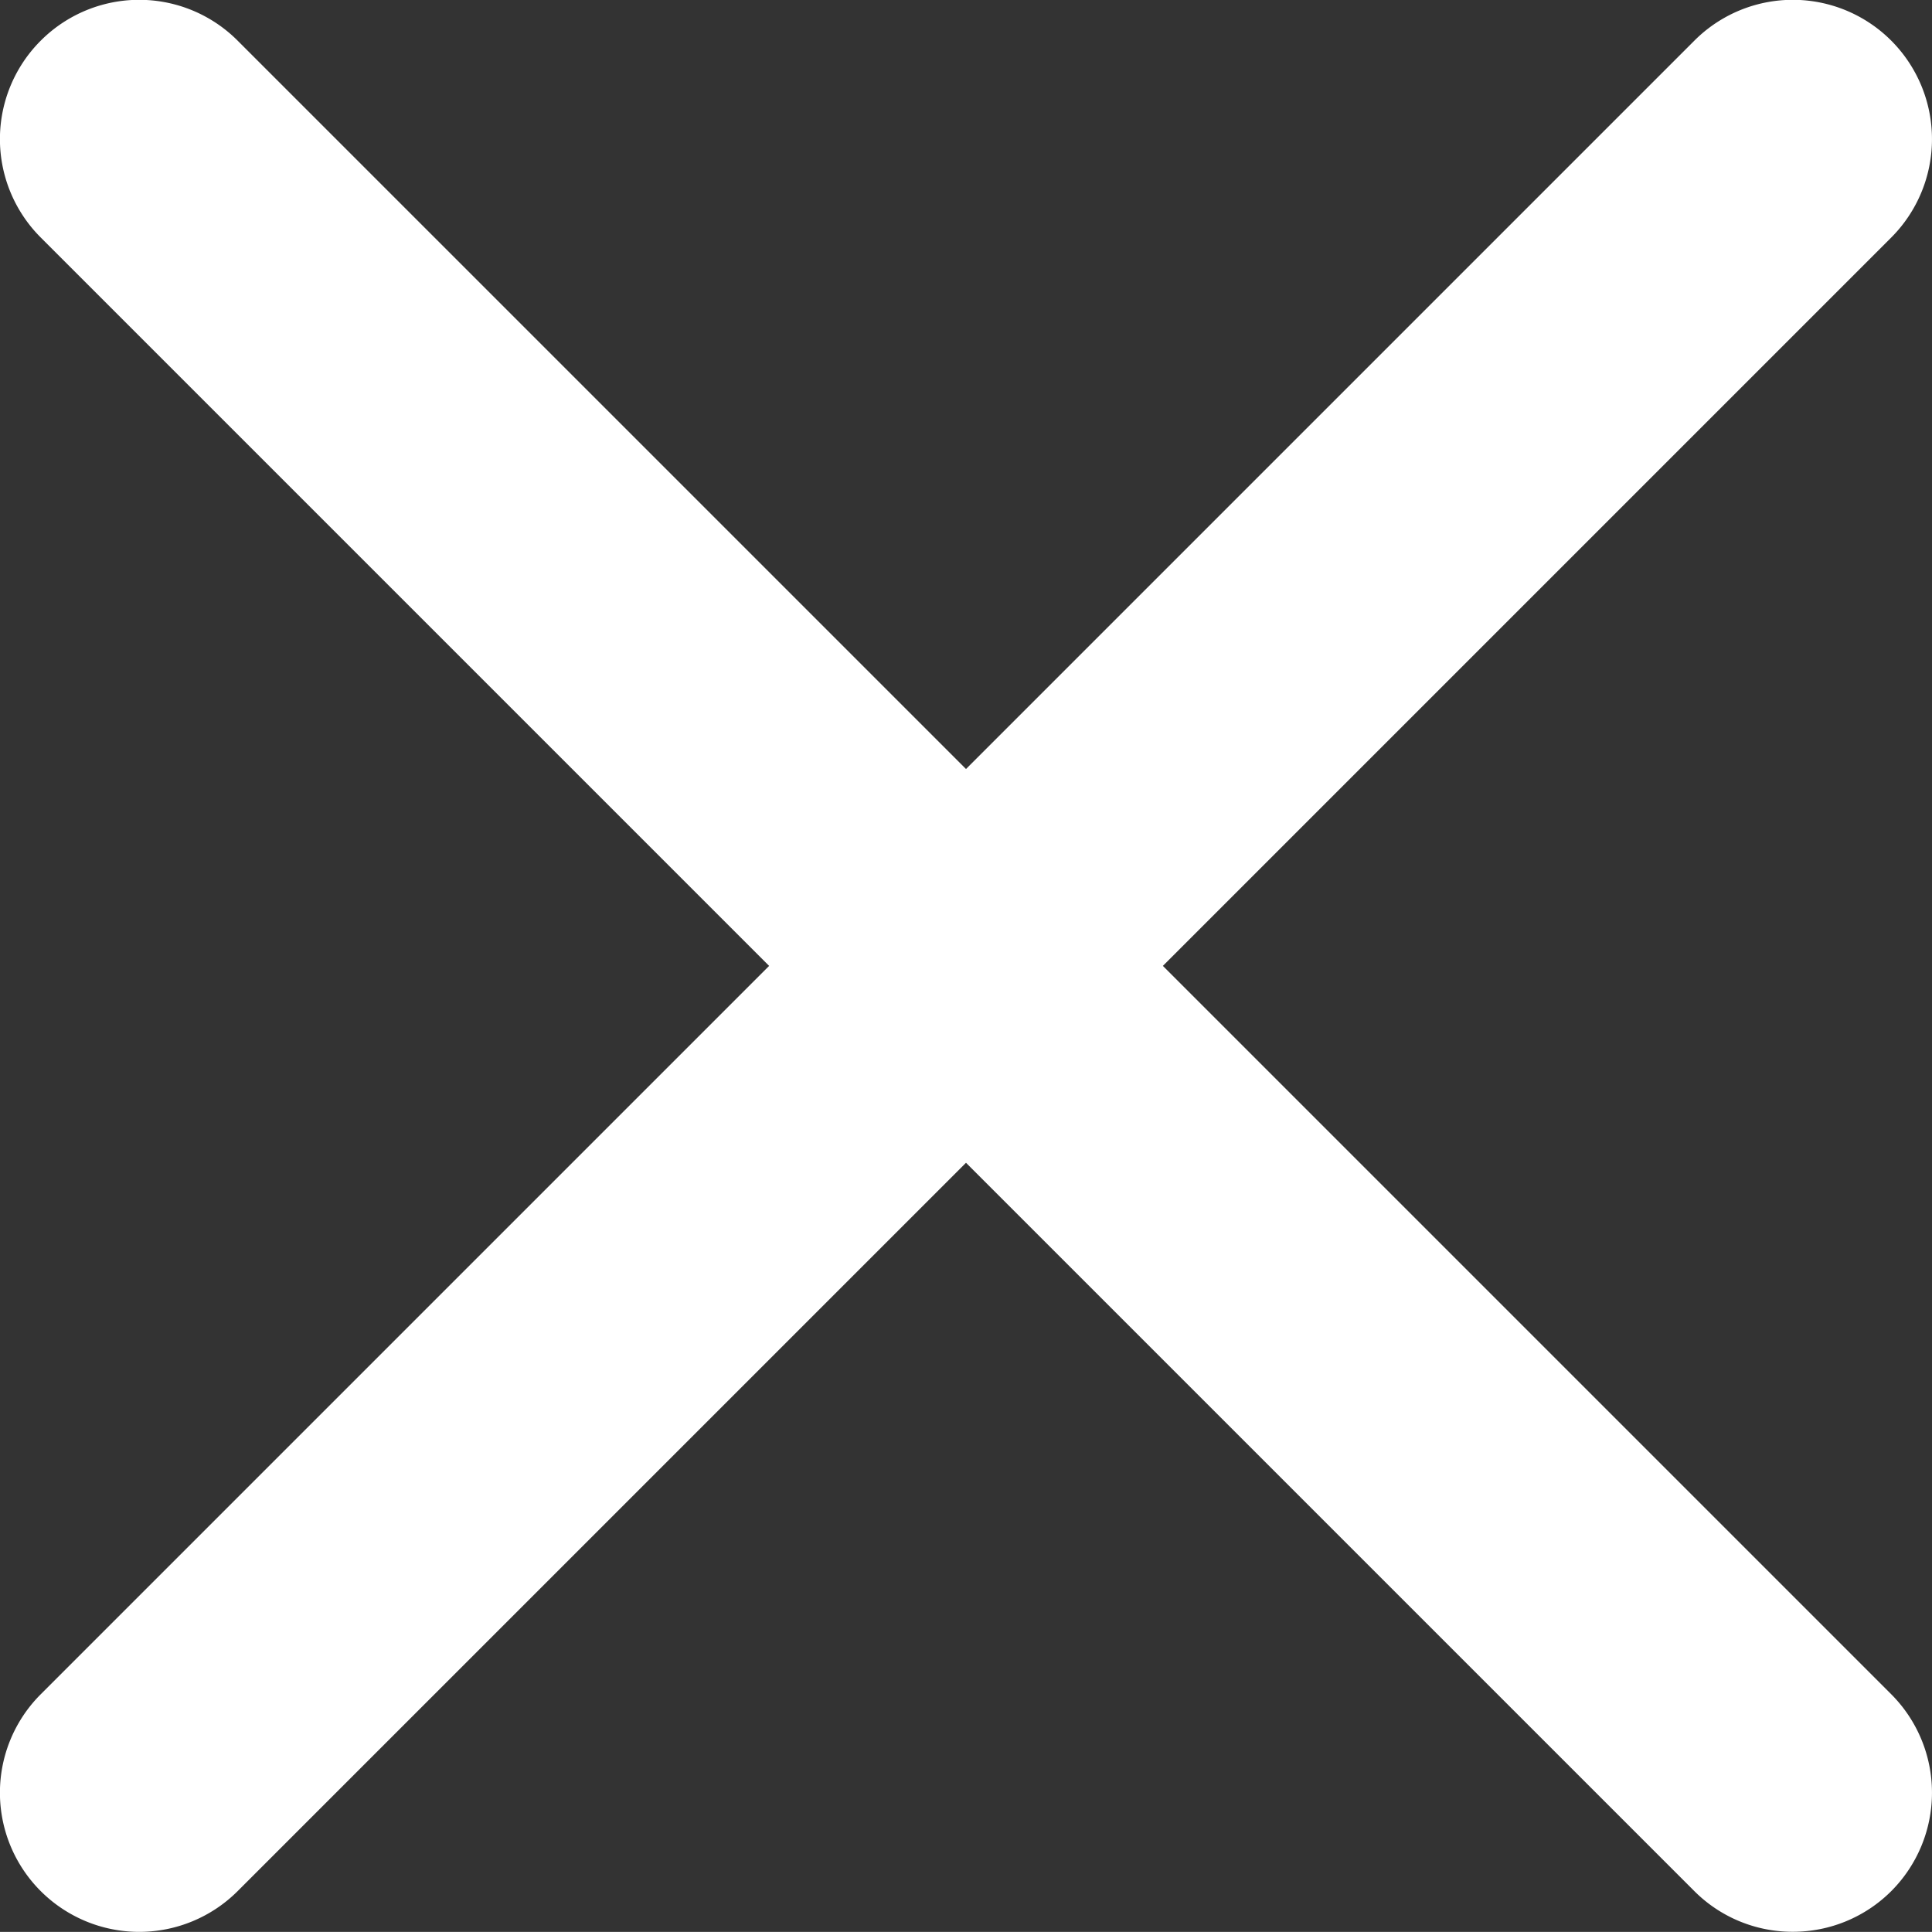 <svg xmlns="http://www.w3.org/2000/svg" width="17.35" height="17.349" viewBox="0 0 17.35 17.349">
  <rect x="0" y="0" width="17.35" height="17.349" fill="#333333" stroke="none"/>
  <path id="Path_2745" data-name="Path 2745" d="M-5304.266,3490.5l-6.541-6.541-6.541,6.541a1.251,1.251,0,0,1-1.768,0,1.249,1.249,0,0,1,0-1.768l6.541-6.541-6.541-6.541a1.249,1.249,0,0,1,0-1.768,1.249,1.249,0,0,1,1.768,0l6.541,6.541,6.541-6.541a1.249,1.249,0,0,1,1.768,0,1.251,1.251,0,0,1,0,1.768l-6.541,6.541,6.541,6.541a1.251,1.251,0,0,1,0,1.768,1.249,1.249,0,0,1-.884.365A1.245,1.245,0,0,1-5304.266,3490.5Z" transform="translate(5319.482 -3473.517)" fill="#fff"/>
</svg>
